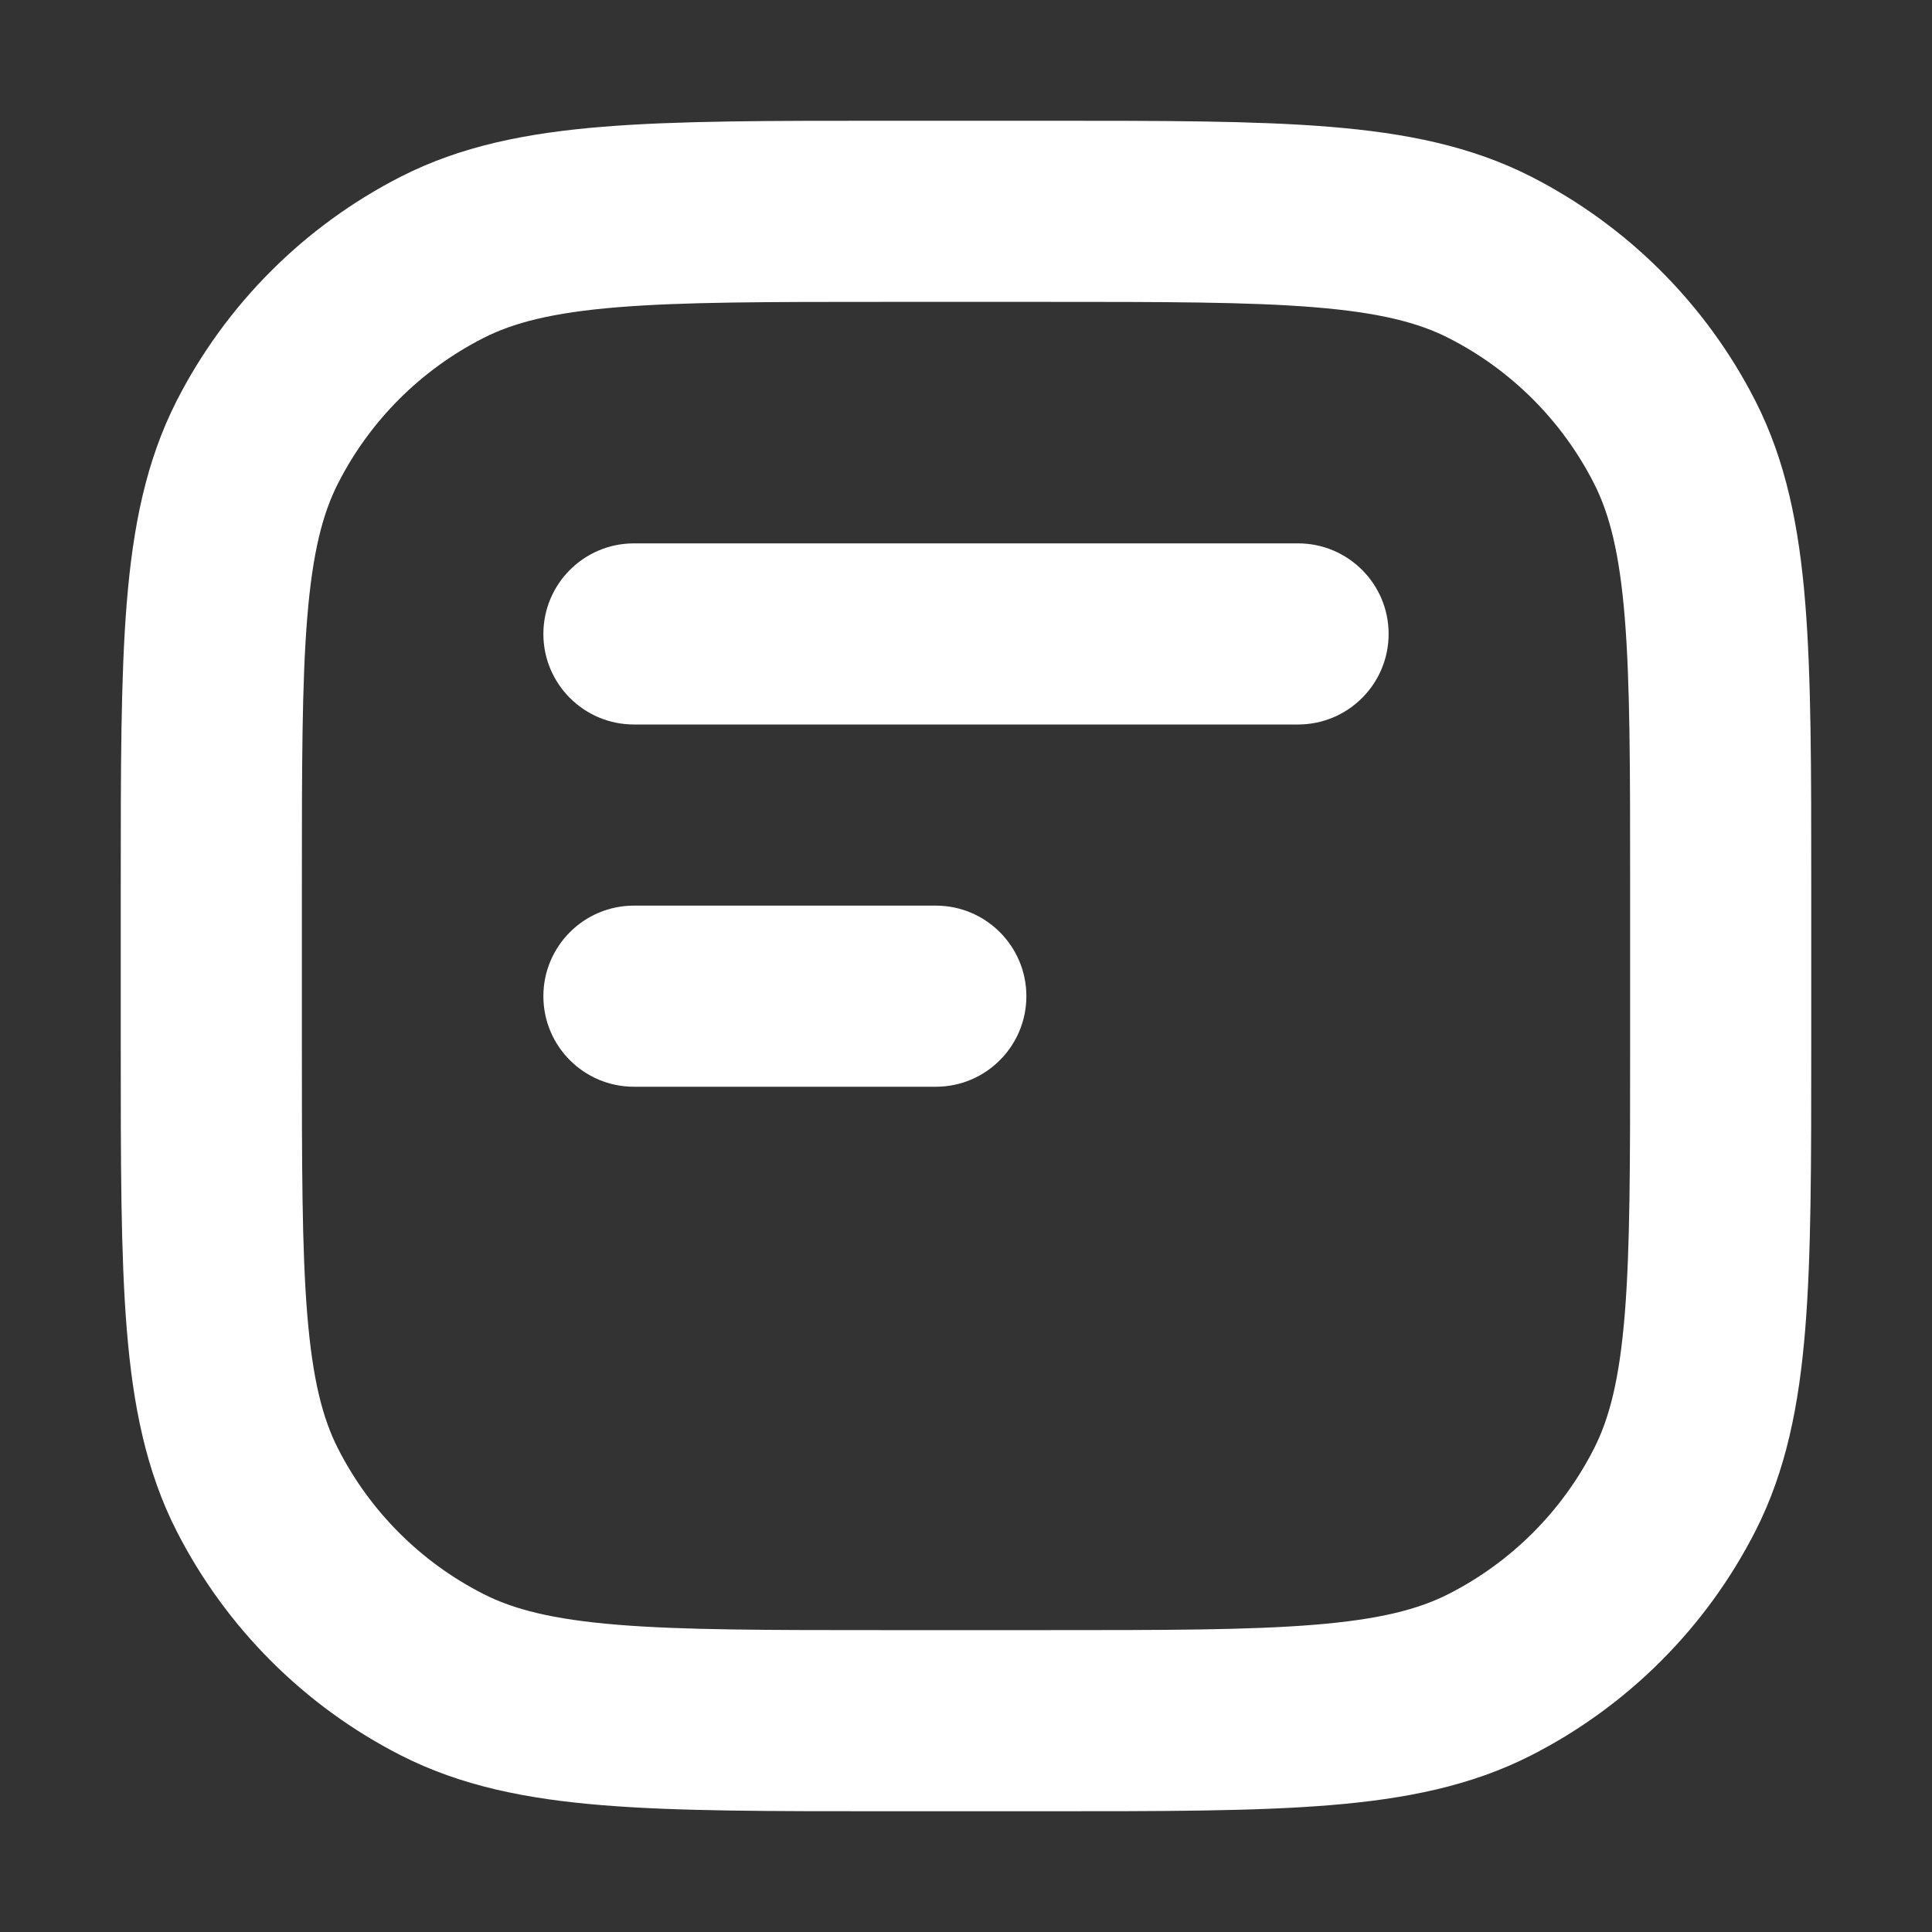 <svg width="24" height="24" viewBox="0 0 24 24" fill="none" xmlns="http://www.w3.org/2000/svg">
<rect x="0" y="0" width="24" height="24" fill="#333333" stroke="none"/>
<path d="M11.625 11.25C12.246 11.25 12.75 11.754 12.75 12.375C12.75 12.996 12.246 13.5 11.625 13.5H7.875C7.254 13.5 6.75 12.996 6.75 12.375C6.75 11.754 7.254 11.25 7.875 11.25H11.625Z" fill="#FFFFFF"/>
<path d="M16.125 6.75C16.746 6.75 17.25 7.254 17.25 7.875C17.25 8.496 16.746 9 16.125 9H7.875C7.254 9 6.75 8.496 6.75 7.875C6.75 7.254 7.254 6.75 7.875 6.75H16.125Z" fill="#FFFFFF"/>
<path fill-rule="evenodd" clip-rule="evenodd" d="M12.976 1.5C14.427 1.5 15.583 1.499 16.515 1.575C17.46 1.652 18.273 1.814 19.02 2.194C20.219 2.806 21.195 3.781 21.806 4.98C22.186 5.727 22.348 6.54 22.425 7.485C22.501 8.417 22.5 9.573 22.5 11.024V12.976C22.5 14.427 22.501 15.583 22.425 16.515C22.348 17.46 22.186 18.273 21.806 19.02C21.195 20.219 20.219 21.195 19.02 21.806C18.273 22.186 17.46 22.348 16.515 22.425C15.583 22.501 14.427 22.5 12.976 22.5H11.024C9.573 22.5 8.417 22.501 7.485 22.425C6.54 22.348 5.727 22.186 4.98 21.806C3.781 21.195 2.806 20.219 2.194 19.02C1.814 18.273 1.652 17.46 1.575 16.515C1.499 15.583 1.5 14.427 1.5 12.976V11.024C1.5 9.573 1.499 8.417 1.575 7.485C1.652 6.54 1.814 5.727 2.194 4.98C2.806 3.781 3.781 2.806 4.98 2.194C5.727 1.814 6.54 1.652 7.485 1.575C8.417 1.499 9.573 1.5 11.024 1.5H12.976ZM11.024 3.75C9.536 3.75 8.487 3.75 7.668 3.817C6.863 3.883 6.379 4.008 6.003 4.2C5.227 4.595 4.595 5.227 4.2 6.003C4.008 6.379 3.883 6.863 3.817 7.668C3.75 8.487 3.75 9.536 3.75 11.024V12.976C3.75 14.464 3.75 15.513 3.817 16.331C3.883 17.137 4.008 17.621 4.2 17.997C4.595 18.773 5.227 19.405 6.003 19.8C6.379 19.992 6.863 20.117 7.668 20.183C8.487 20.25 9.536 20.25 11.024 20.25H12.976C14.464 20.25 15.513 20.25 16.331 20.183C17.137 20.117 17.621 19.992 17.997 19.8C18.773 19.405 19.405 18.773 19.8 17.997C19.992 17.621 20.117 17.137 20.183 16.331C20.25 15.513 20.25 14.464 20.25 12.976V11.024C20.25 9.536 20.25 8.487 20.183 7.668C20.117 6.863 19.992 6.379 19.8 6.003C19.405 5.227 18.773 4.595 17.997 4.2C17.621 4.008 17.137 3.883 16.331 3.817C15.513 3.75 14.464 3.75 12.976 3.75H11.024Z" fill="#FFFFFF"/>
</svg>

